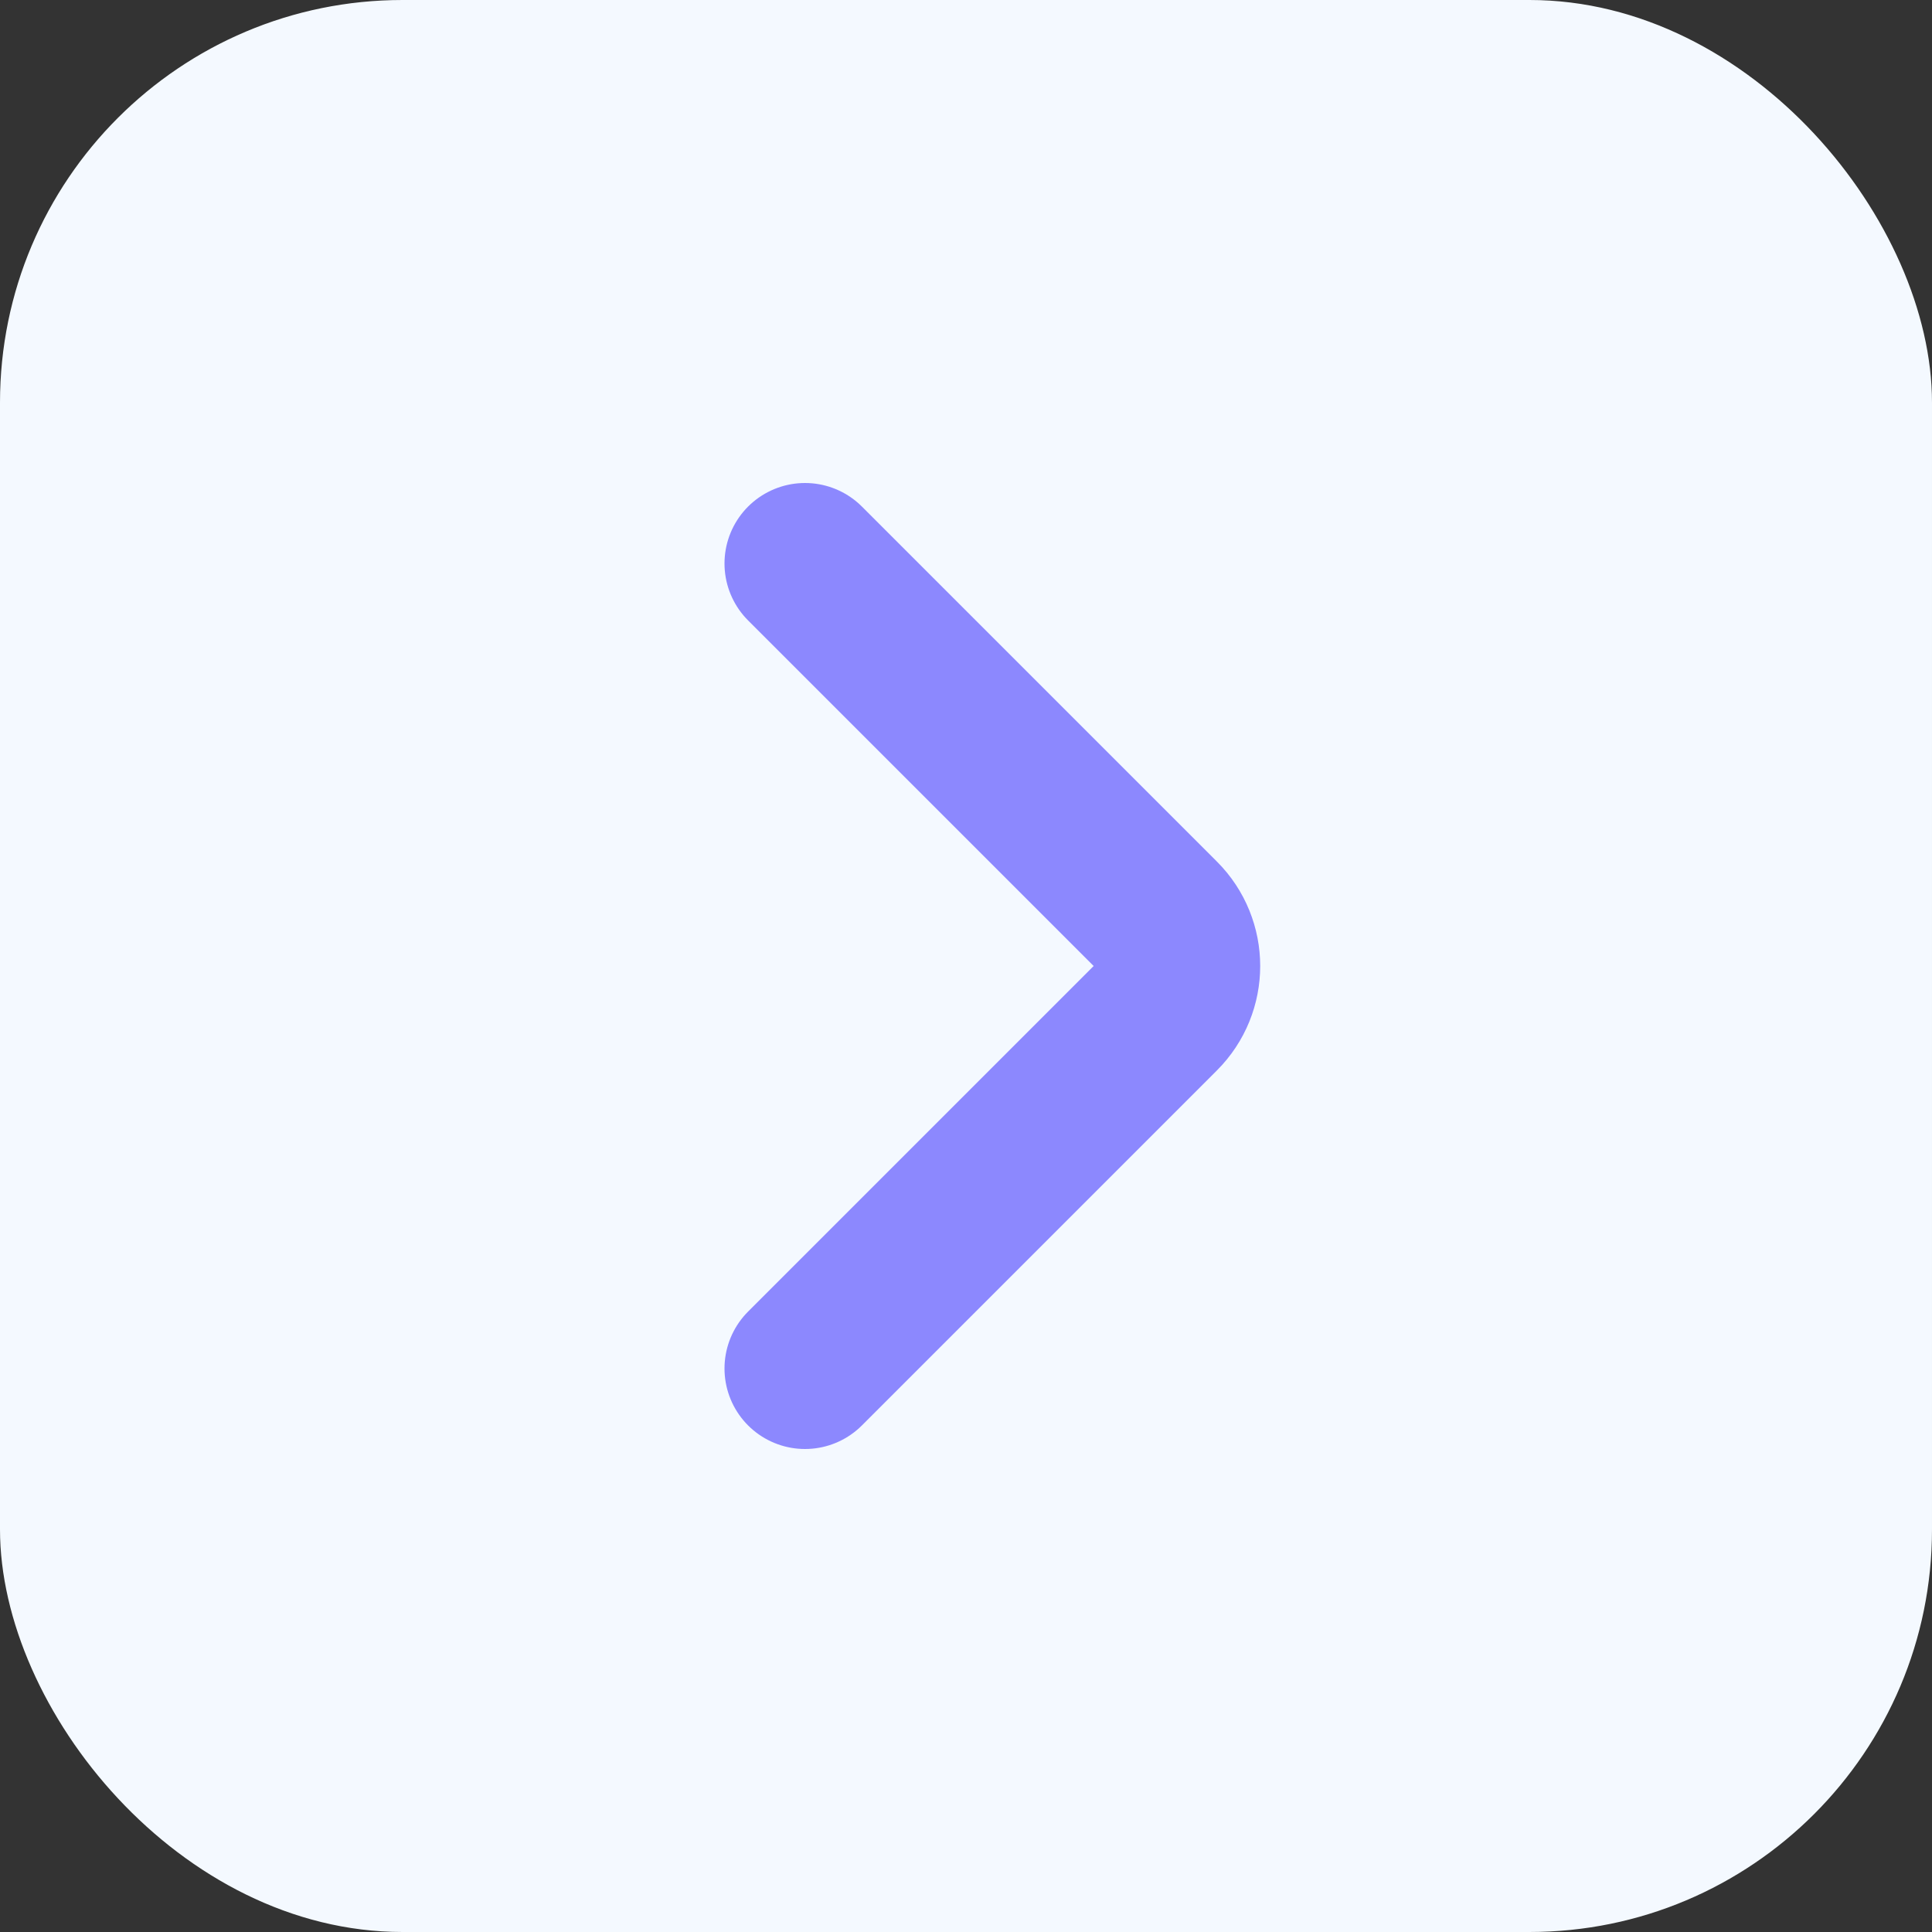 <svg width="30" height="30" viewBox="0 0 30 30" fill="none" xmlns="http://www.w3.org/2000/svg">
<rect x="0" y="0" width="30" height="30" fill="#333333" stroke="none"/>
<rect width="30" height="30" rx="6.25" fill="#F4F9FF"/>
<path d="M12.5 8.75L18.013 14.263C18.42 14.67 18.42 15.33 18.013 15.737L12.5 21.25" stroke="#8C88FE" stroke-width="2.5" stroke-linecap="round"/>
</svg>
